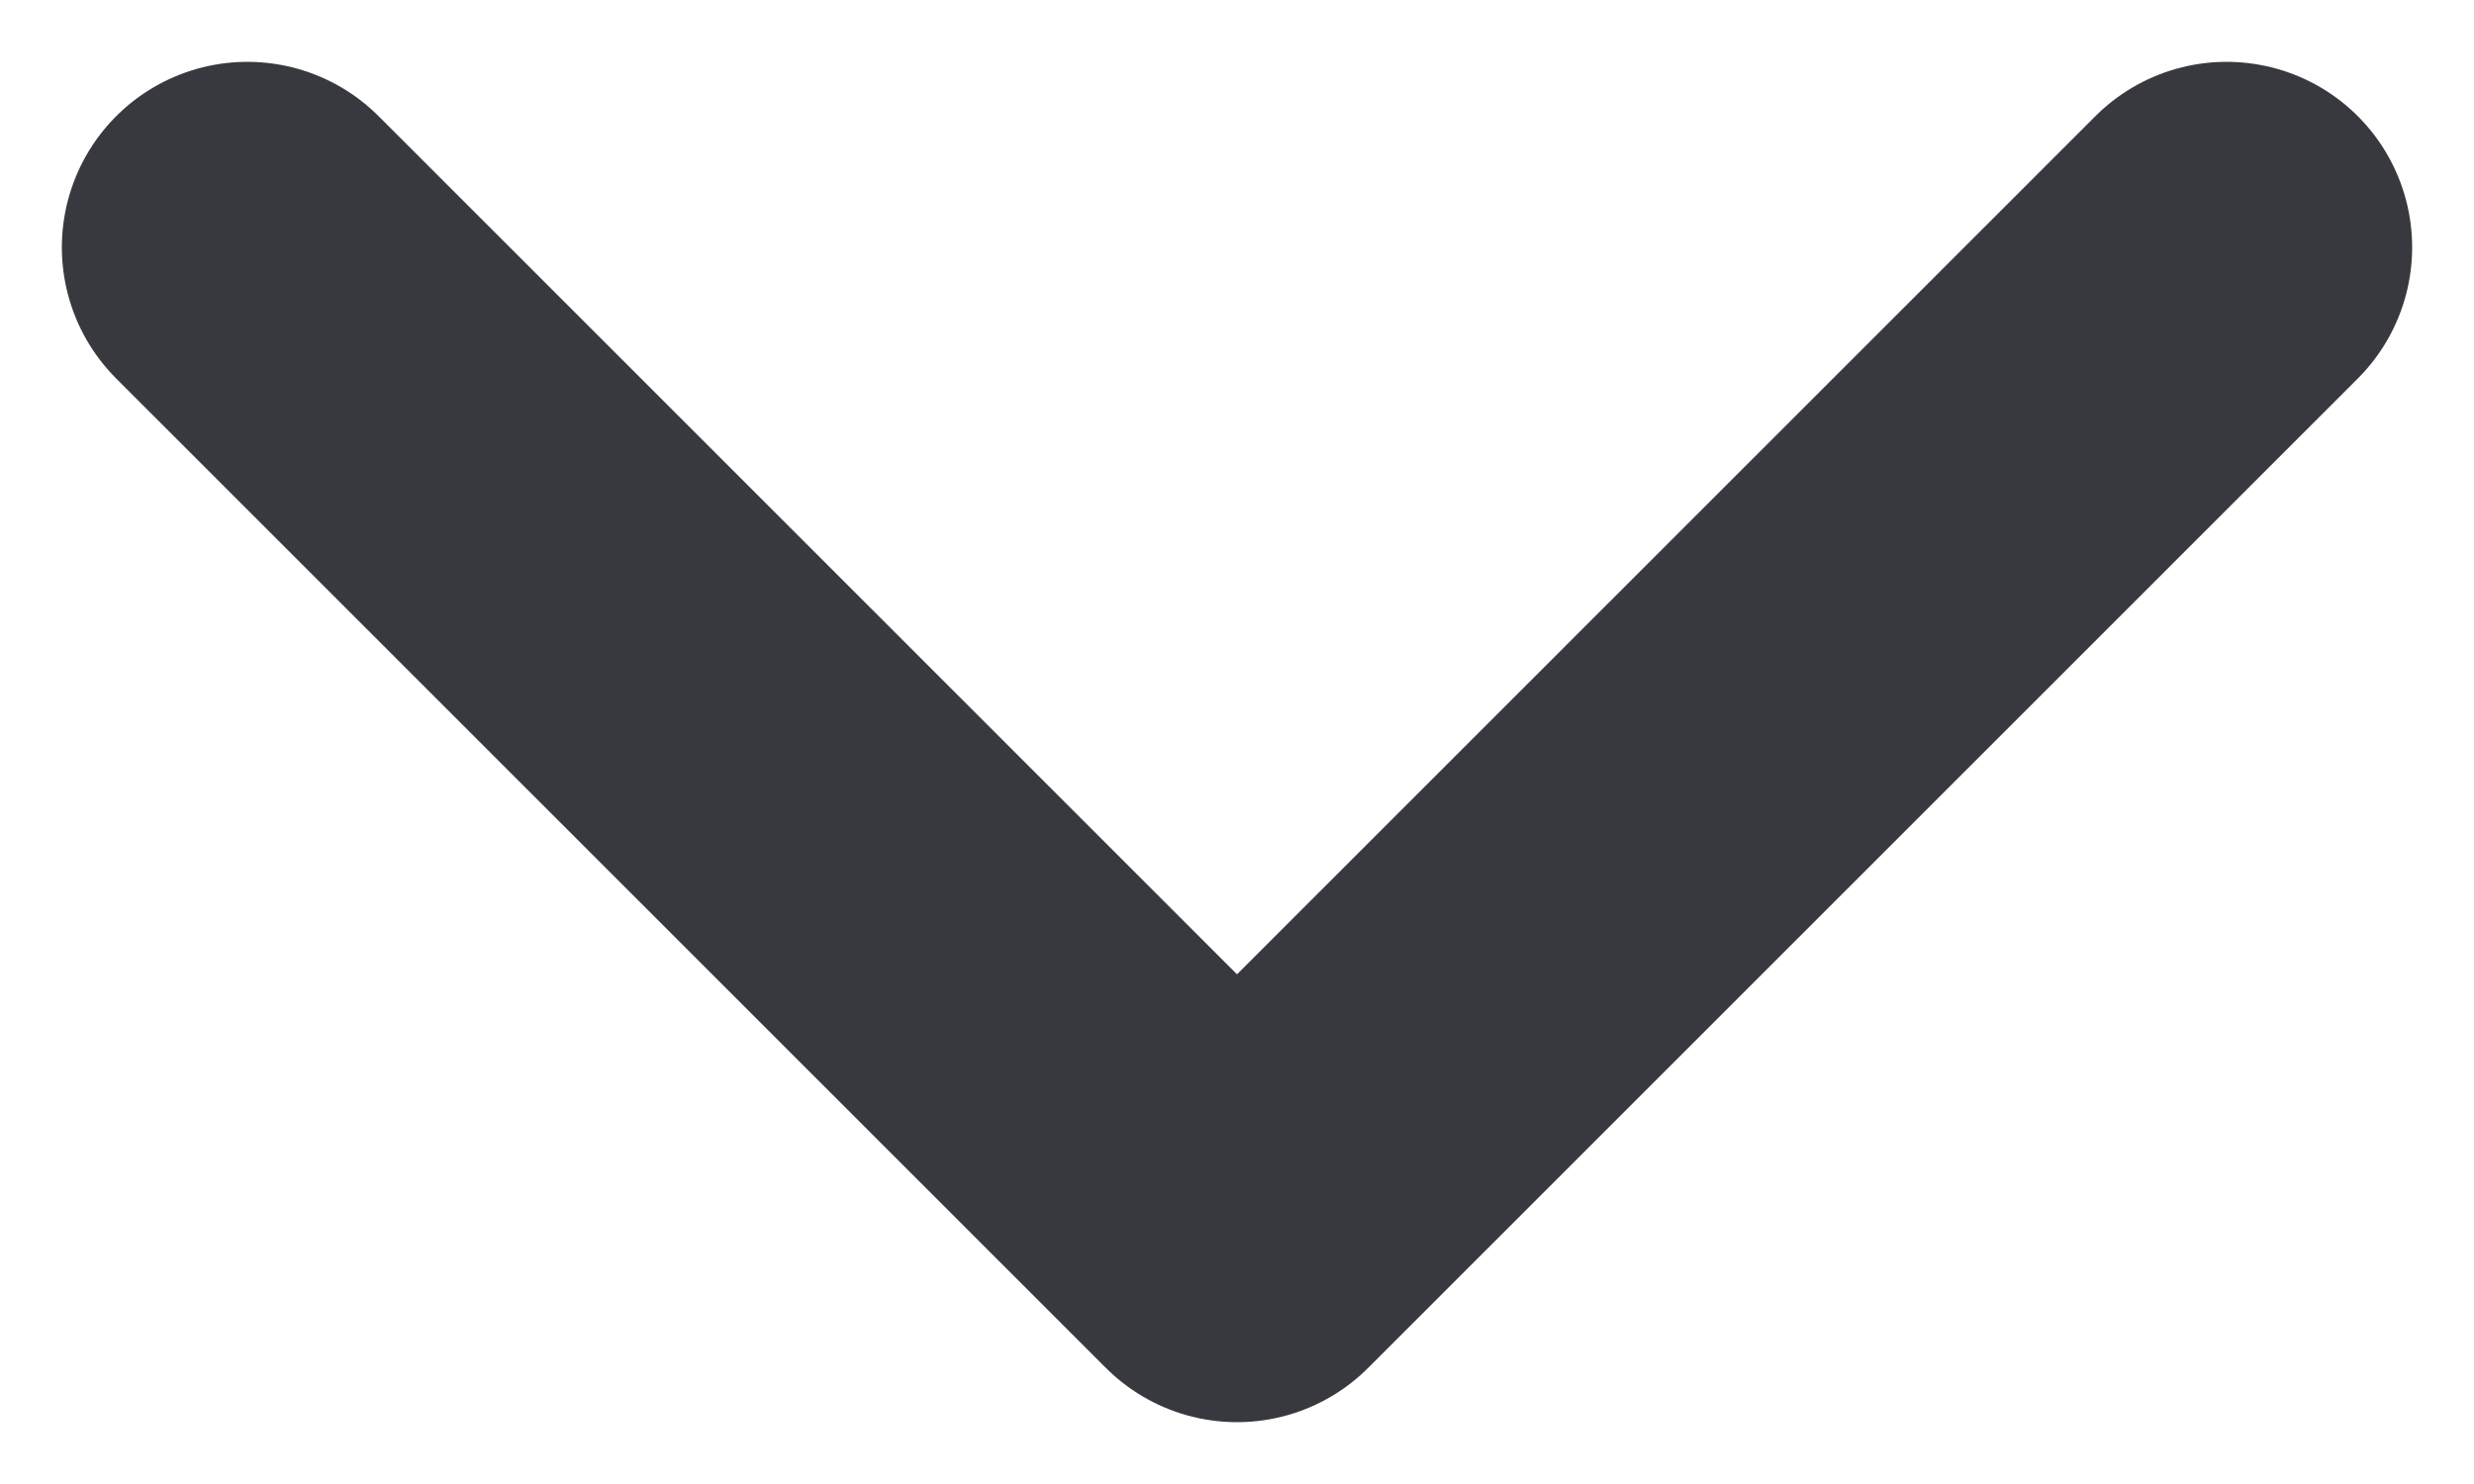 <svg width="10" height="6" viewBox="0 0 10 6" fill="none" xmlns="http://www.w3.org/2000/svg">
<path id="Vector" d="M1 1L5 5L9 1" stroke="#37393F" stroke-width="1.5" stroke-linecap="round" stroke-linejoin="round"/>
</svg>

